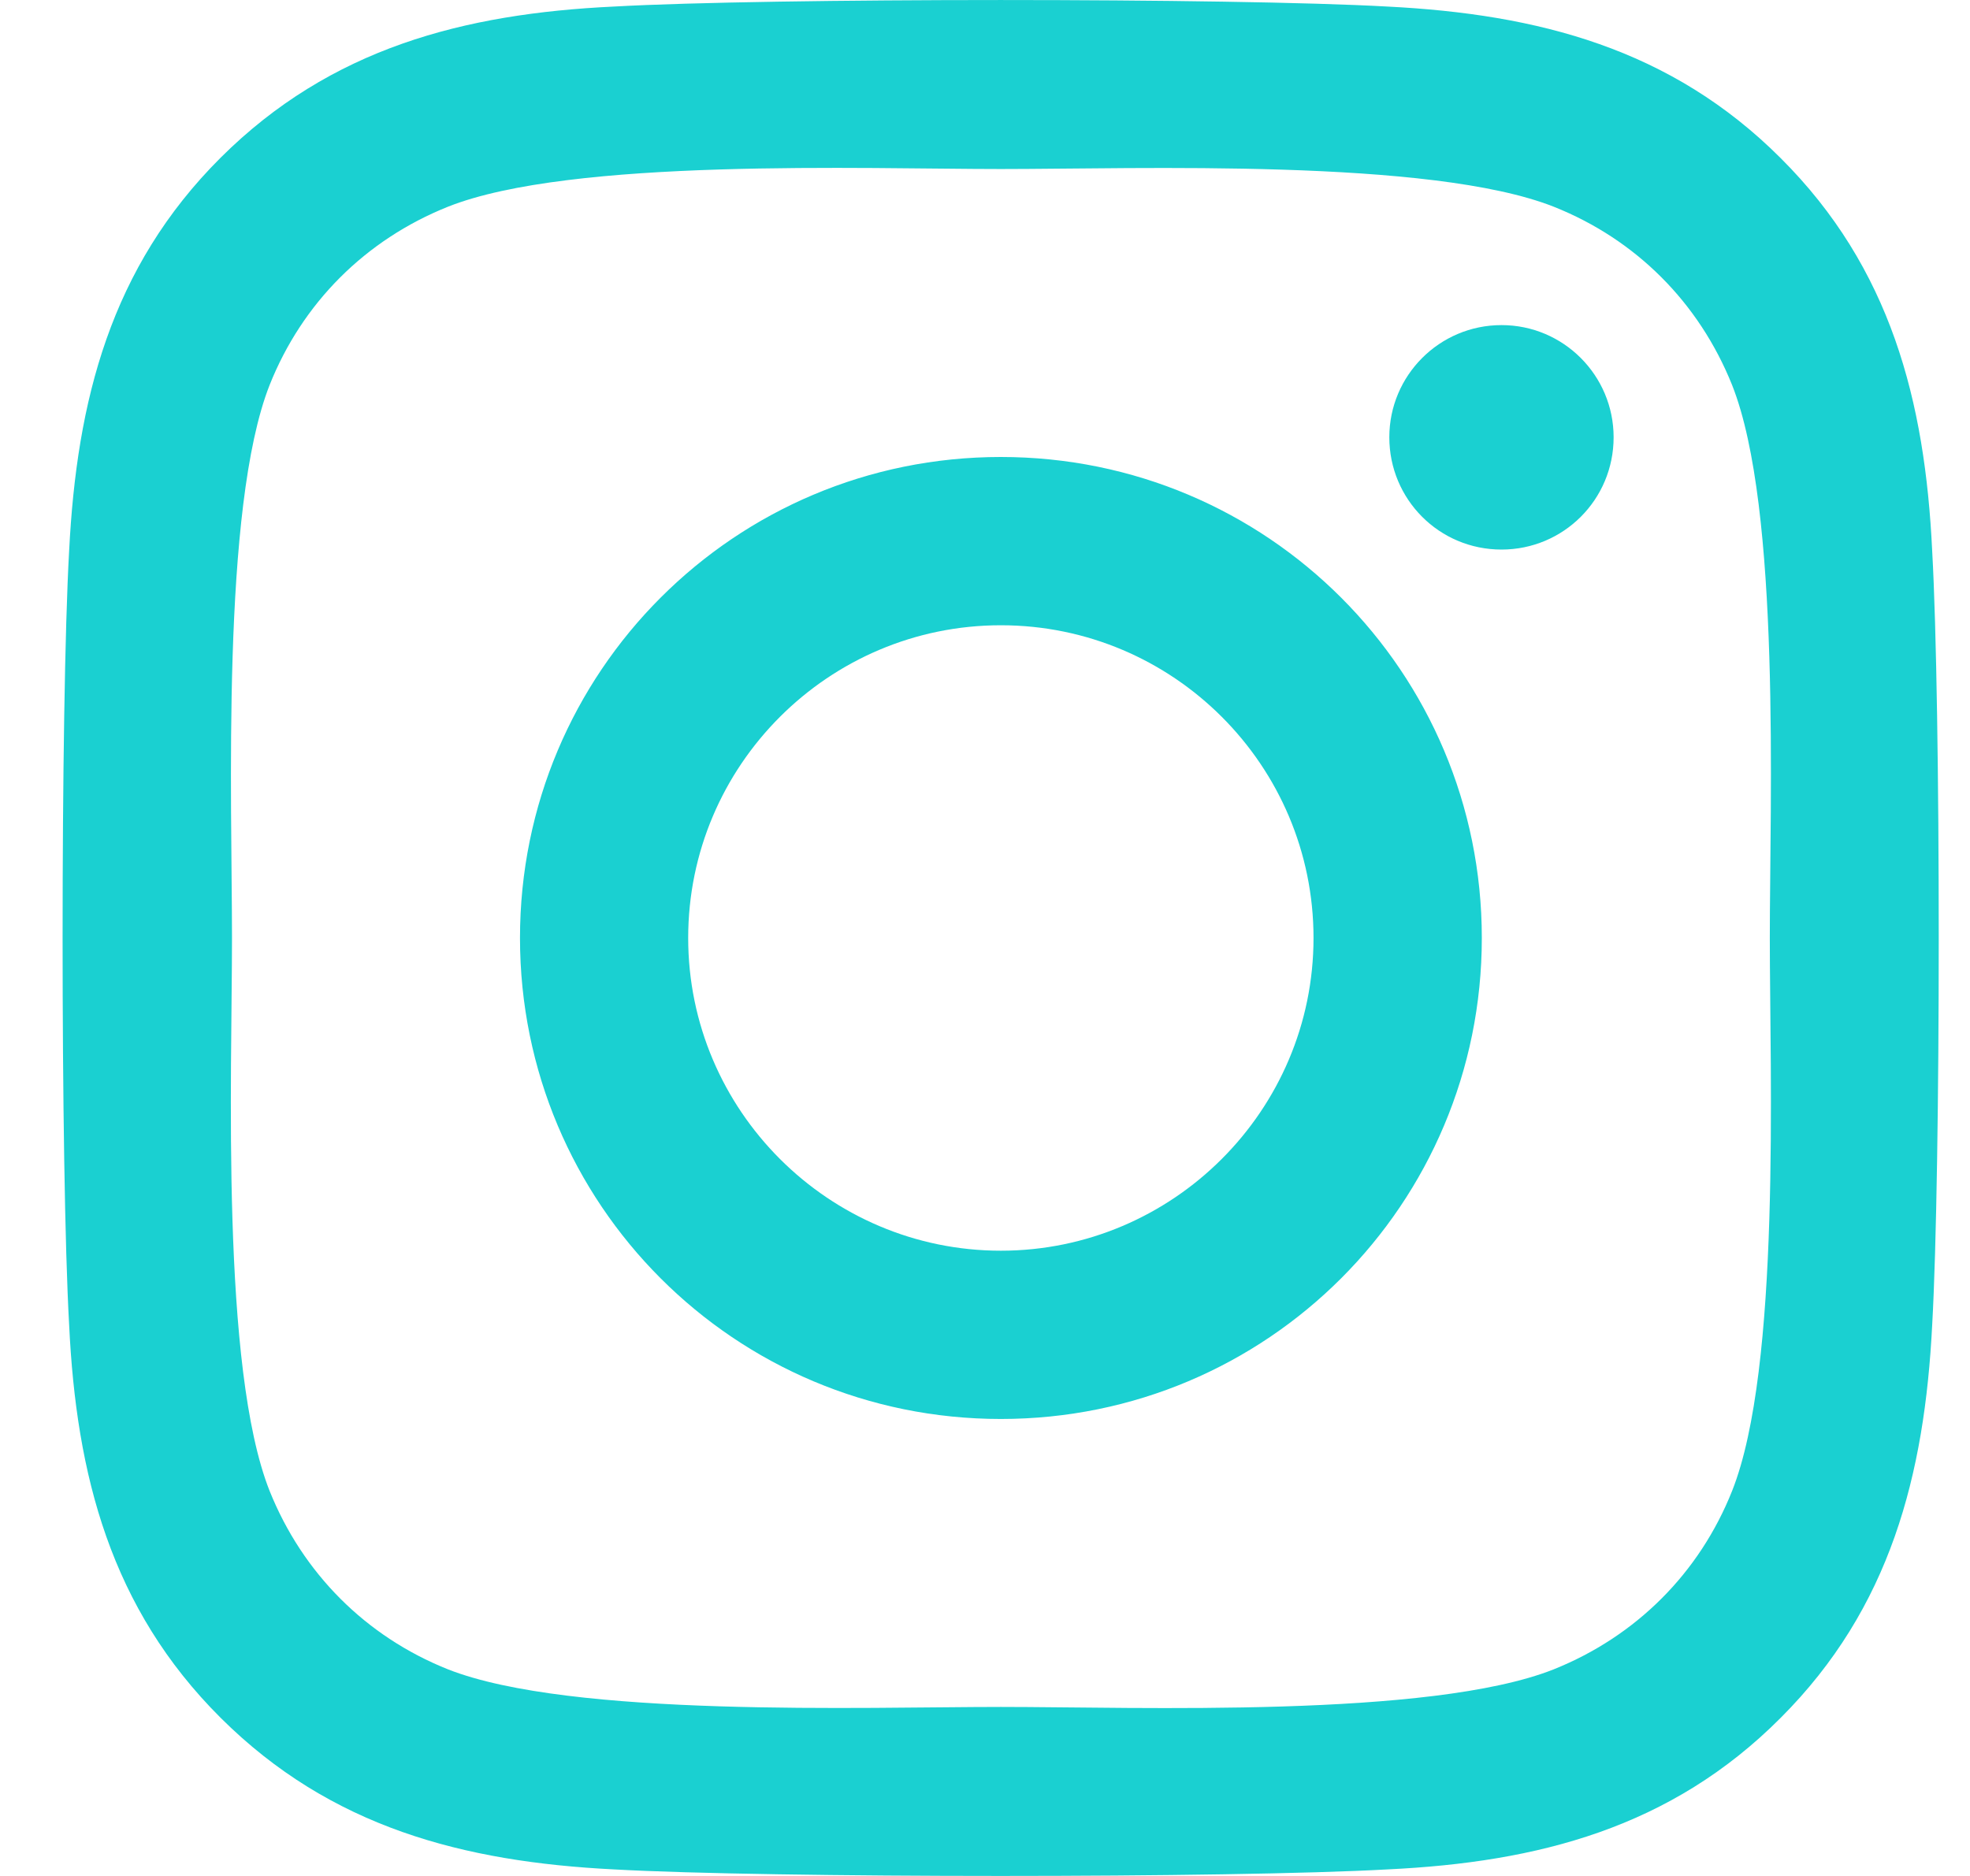 <svg width="21" height="20" viewBox="0 0 21 20" fill="none" xmlns="http://www.w3.org/2000/svg">
<path d="M10.669 4.872C7.832 4.872 5.543 7.162 5.543 10C5.543 12.838 7.832 15.128 10.669 15.128C13.507 15.128 15.796 12.838 15.796 10C15.796 7.162 13.507 4.872 10.669 4.872ZM10.669 13.334C8.835 13.334 7.336 11.839 7.336 10C7.336 8.161 8.831 6.666 10.669 6.666C12.508 6.666 14.002 8.161 14.002 10C14.002 11.839 12.503 13.334 10.669 13.334ZM17.201 4.662C17.201 5.327 16.666 5.859 16.006 5.859C15.341 5.859 14.81 5.323 14.81 4.662C14.81 4.002 15.345 3.466 16.006 3.466C16.666 3.466 17.201 4.002 17.201 4.662ZM20.597 5.876C20.521 4.274 20.155 2.855 18.982 1.686C17.813 0.517 16.394 0.151 14.792 0.07C13.141 -0.023 8.193 -0.023 6.542 0.07C4.945 0.146 3.526 0.512 2.352 1.681C1.179 2.851 0.818 4.27 0.737 5.872C0.644 7.523 0.644 12.472 0.737 14.124C0.813 15.726 1.179 17.145 2.352 18.314C3.526 19.483 4.94 19.849 6.542 19.93C8.193 20.023 13.141 20.023 14.792 19.93C16.394 19.854 17.813 19.488 18.982 18.314C20.151 17.145 20.516 15.726 20.597 14.124C20.69 12.472 20.69 7.528 20.597 5.876ZM18.464 15.895C18.116 16.77 17.442 17.444 16.563 17.797C15.247 18.319 12.124 18.198 10.669 18.198C9.215 18.198 6.087 18.314 4.775 17.797C3.901 17.448 3.227 16.774 2.874 15.895C2.352 14.579 2.473 11.455 2.473 10C2.473 8.545 2.357 5.417 2.874 4.105C3.222 3.23 3.896 2.556 4.775 2.204C6.091 1.681 9.215 1.802 10.669 1.802C12.124 1.802 15.252 1.686 16.563 2.204C17.438 2.552 18.111 3.225 18.464 4.105C18.986 5.421 18.866 8.545 18.866 10C18.866 11.455 18.986 14.583 18.464 15.895Z" fill="#1AD0D1"/>
</svg>
